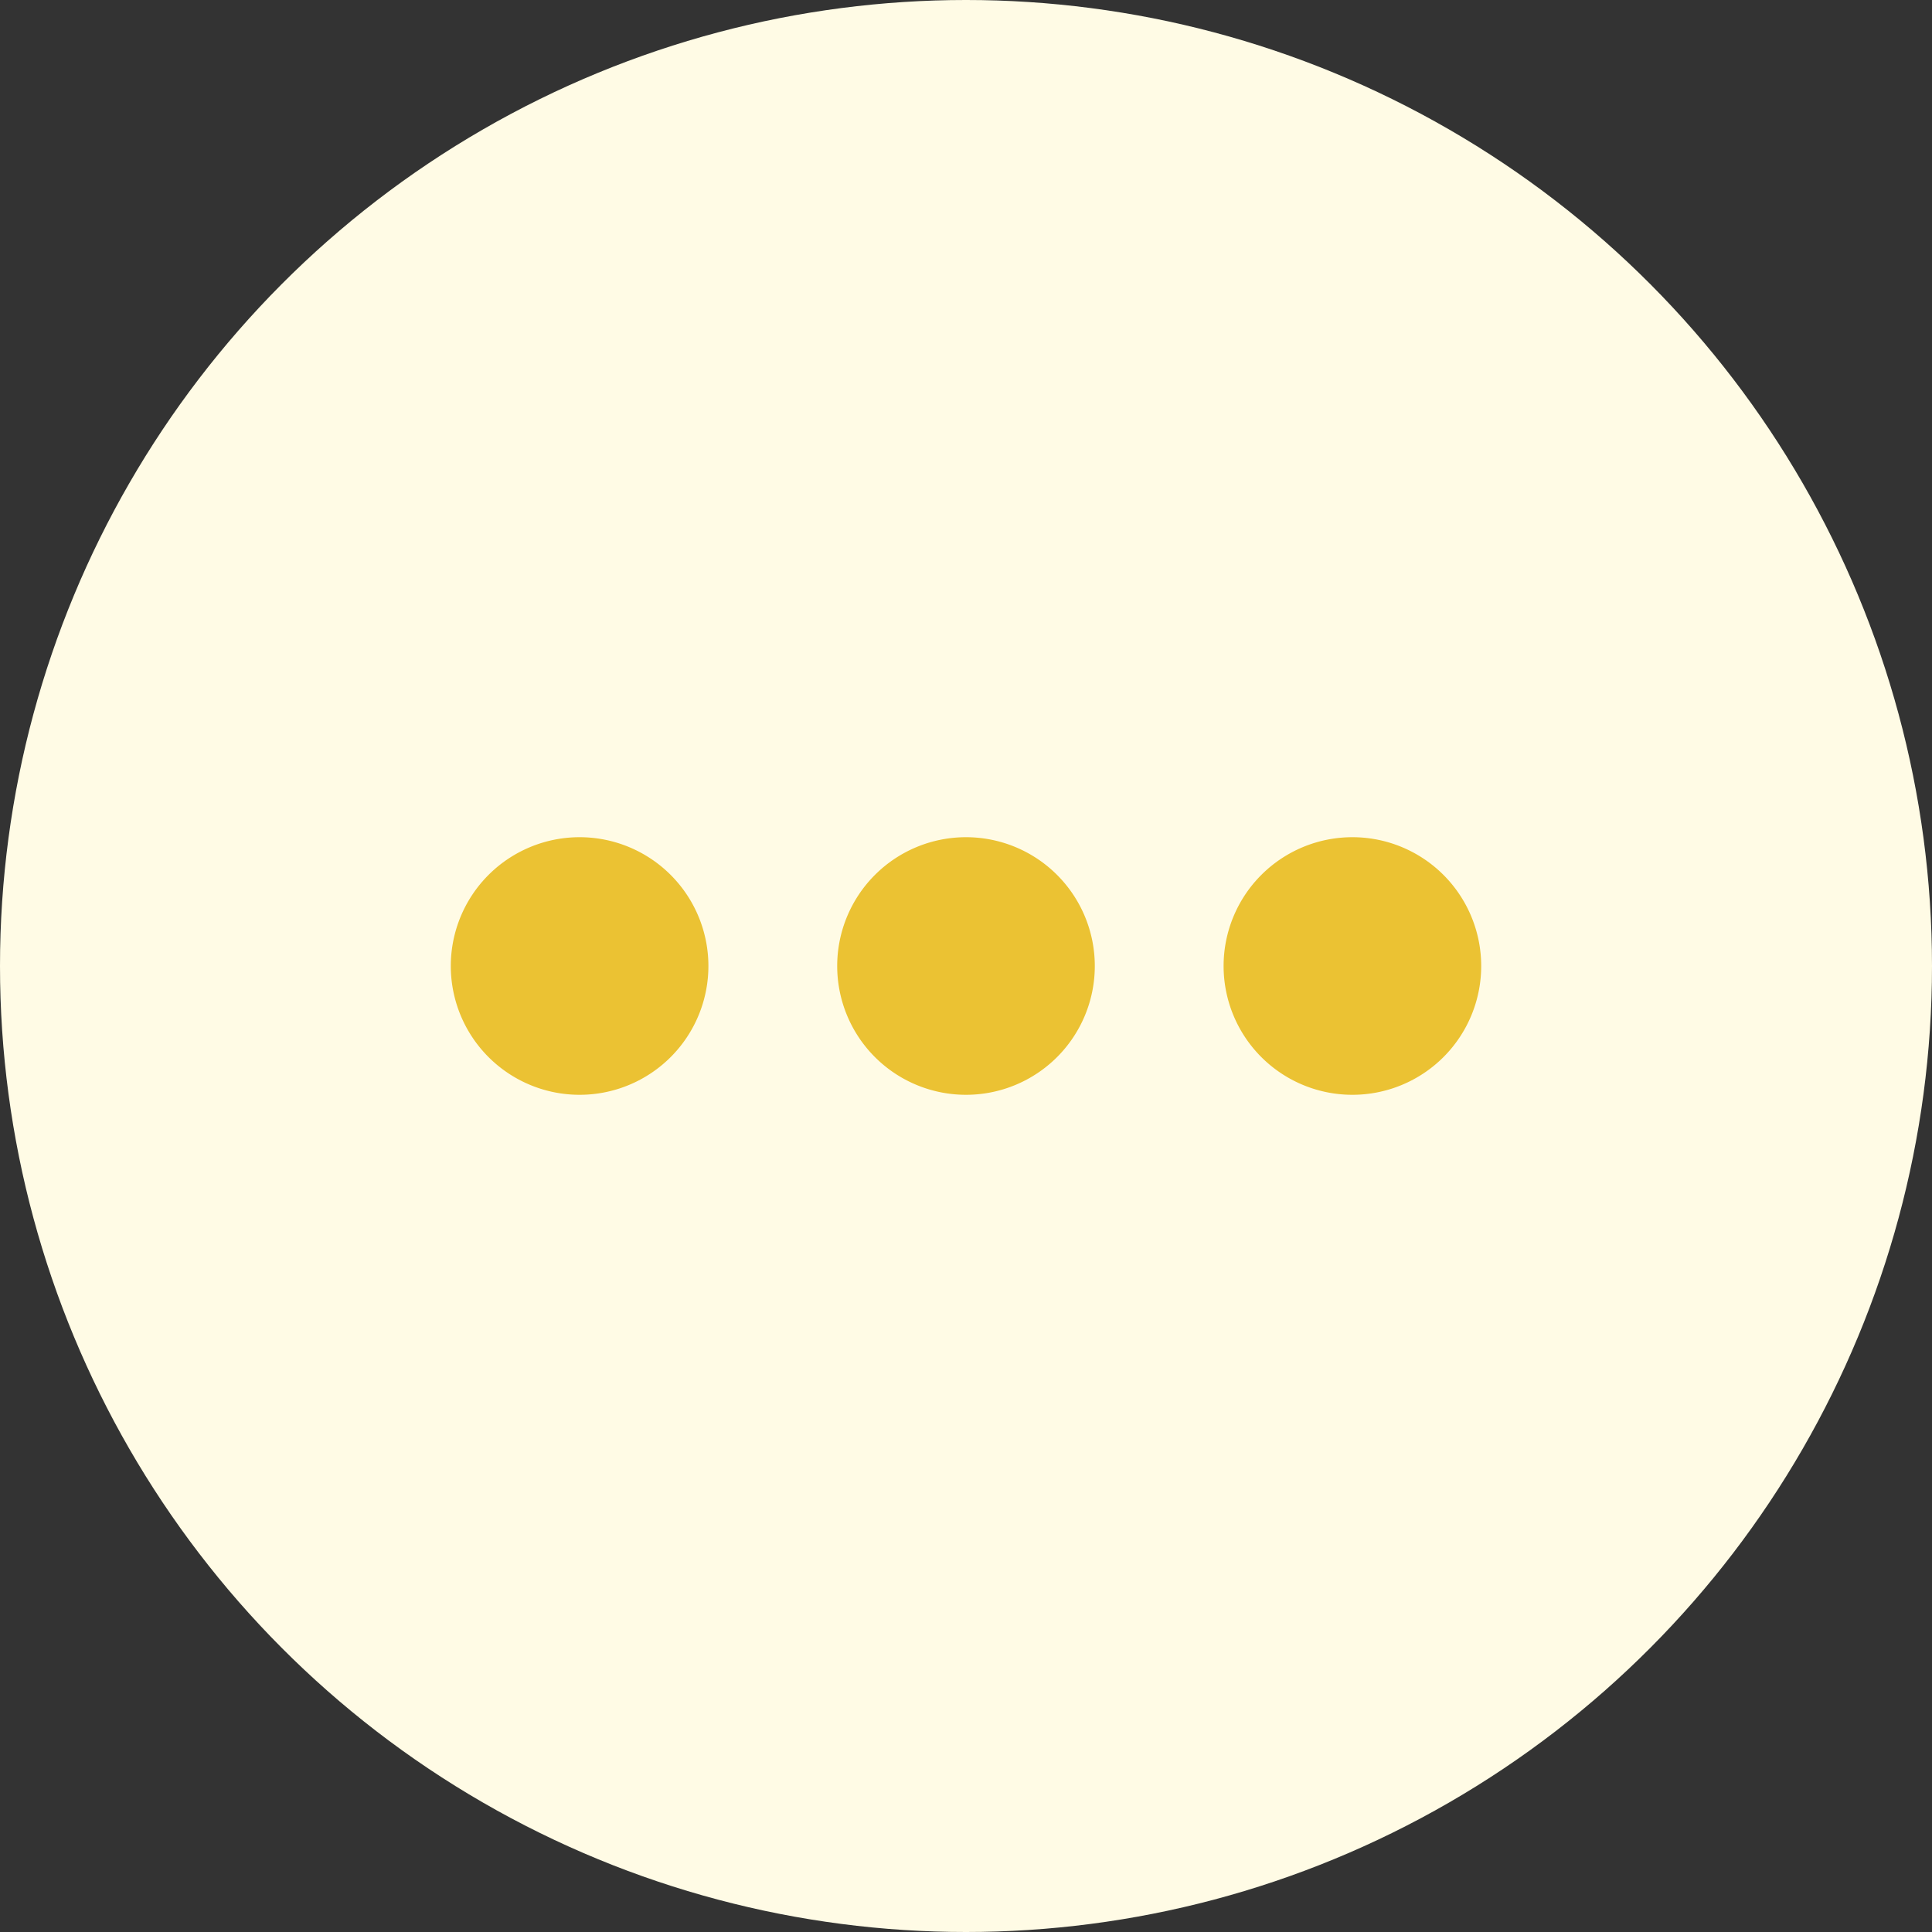 <svg width="30" height="30" fill="none" xmlns="http://www.w3.org/2000/svg"><rect width="100%" height="100%" fill="#333333" stroke="none"/><circle cx="15" cy="15" r="15" fill="#FFFBE5"/><path fill-rule="evenodd" clip-rule="evenodd" d="M15 13a2 2 0 110 4 2 2 0 010-4zm-6 0a2 2 0 110 4 2 2 0 010-4zm12 0a2 2 0 110 4 2 2 0 010-4z" fill="#EBC233"/></svg>